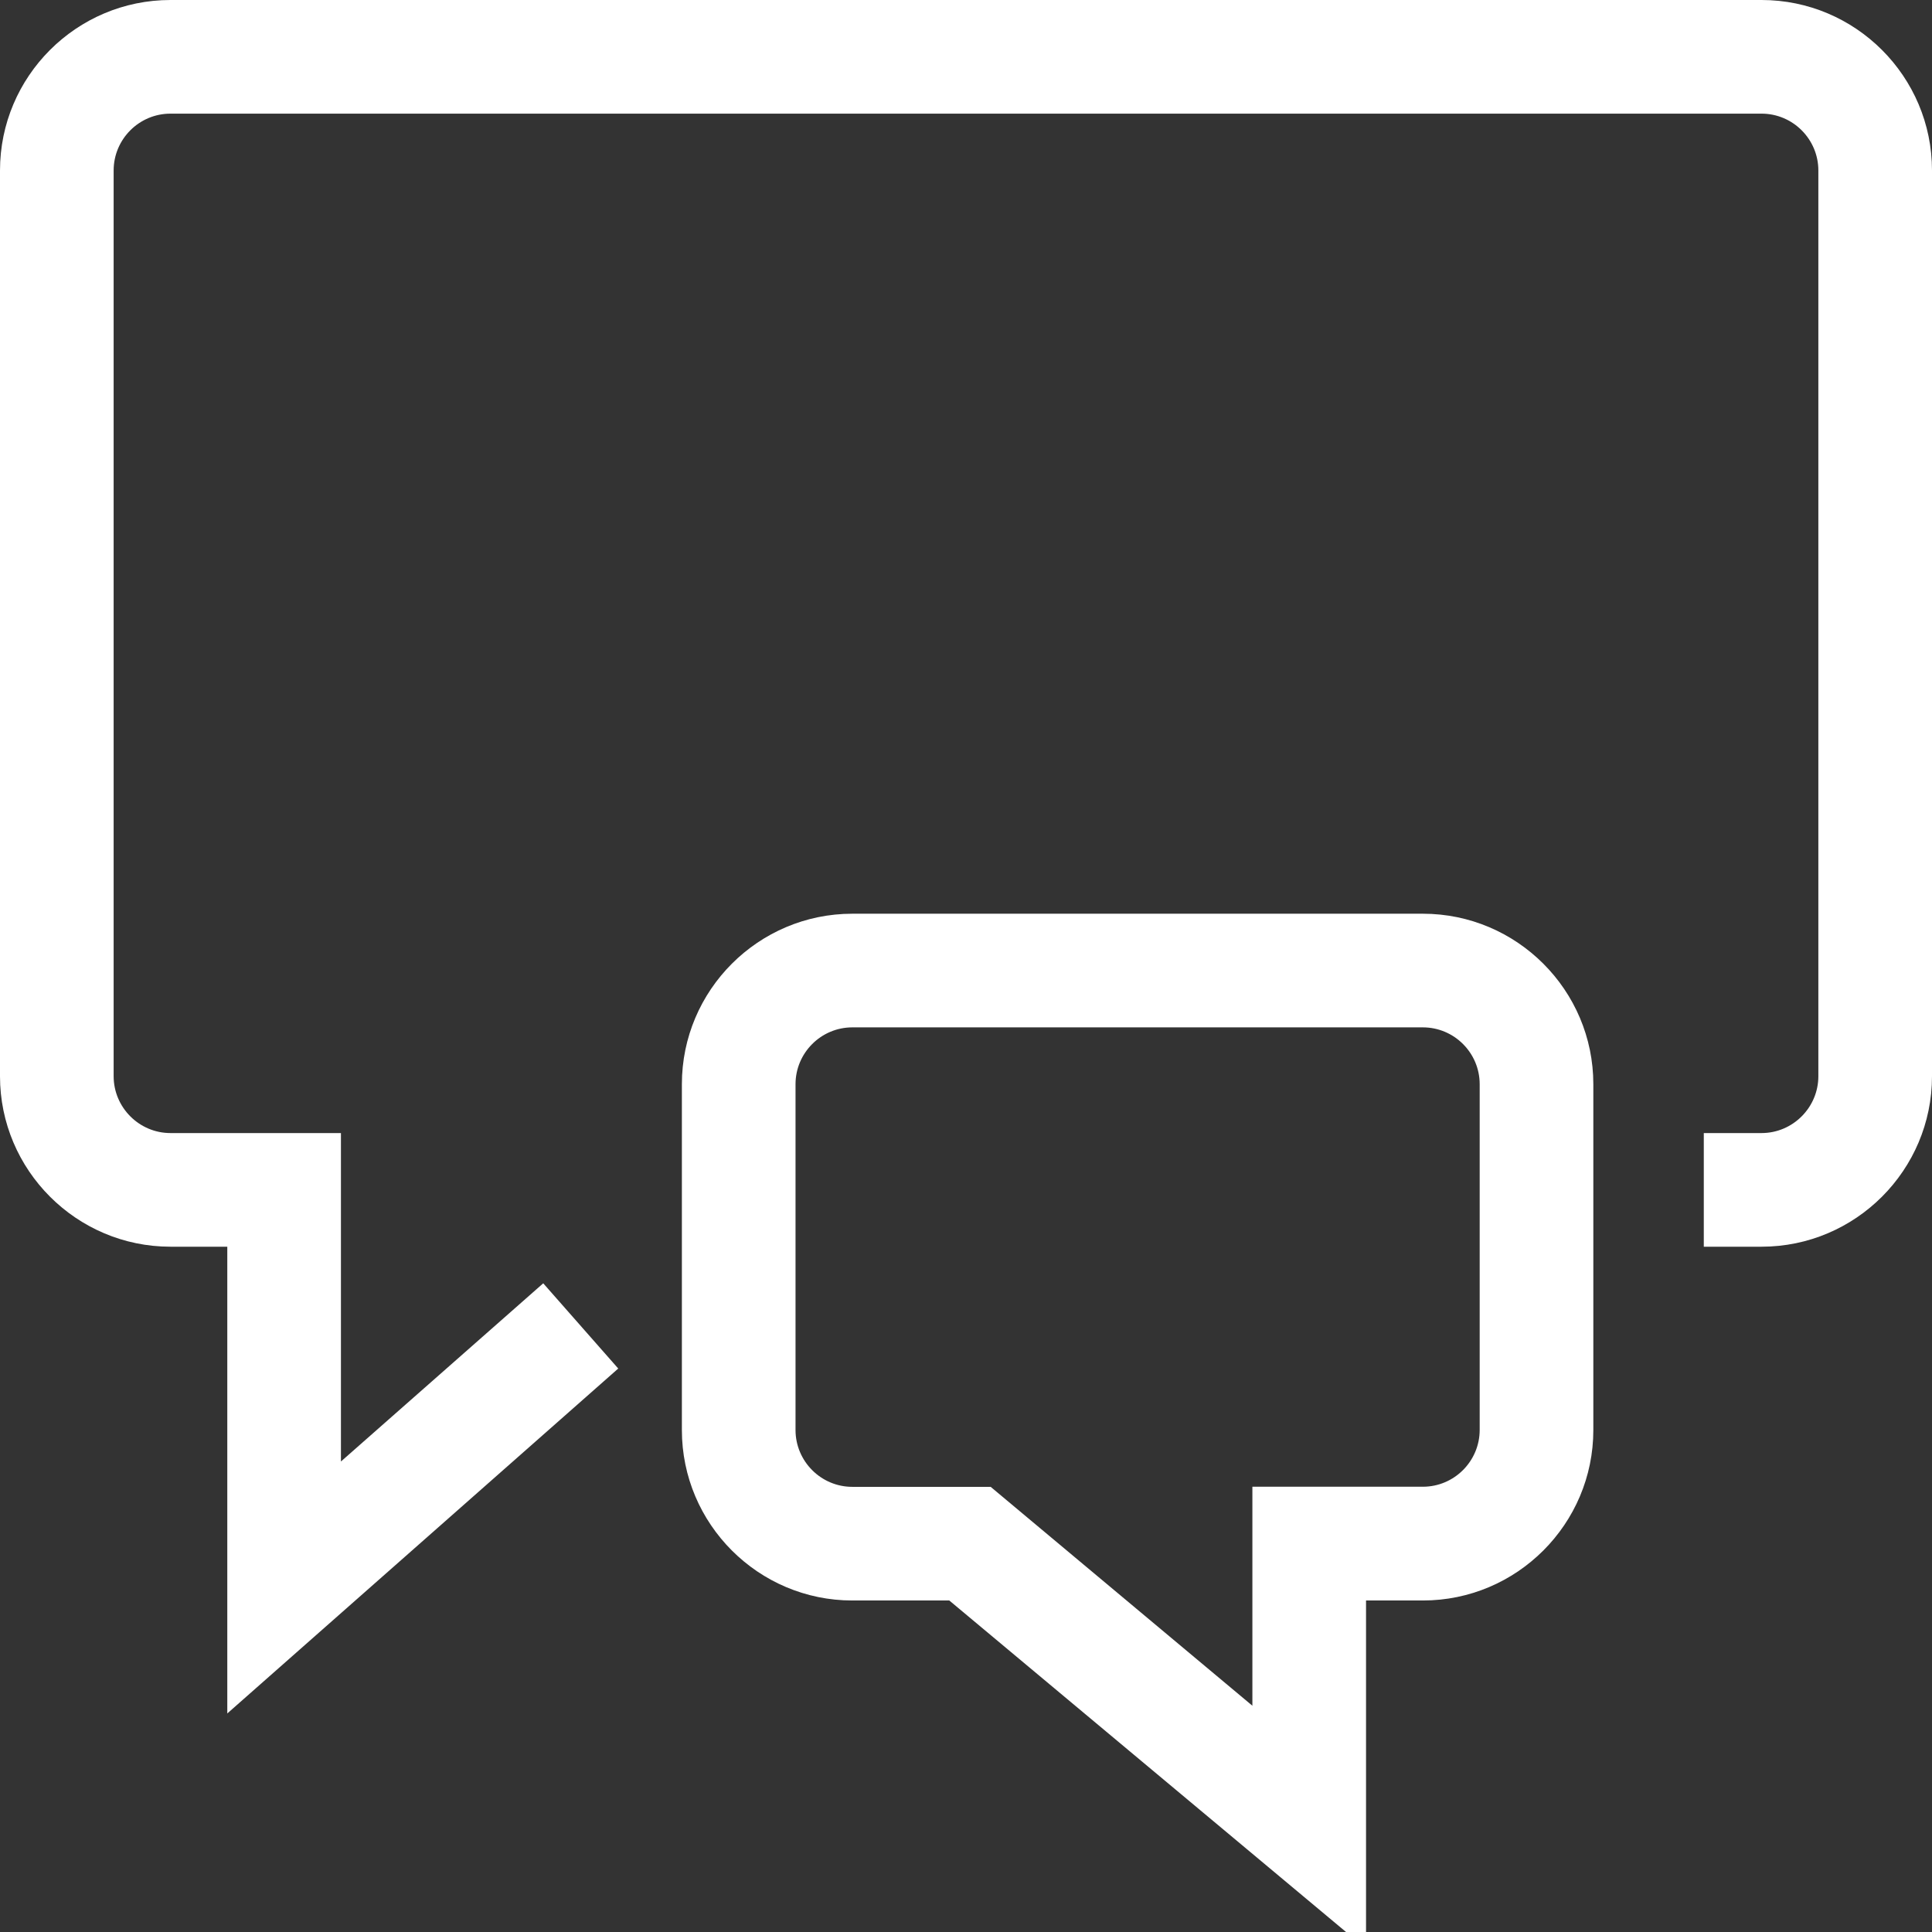 <svg xmlns="http://www.w3.org/2000/svg" width="17" height="17" viewBox="0 0 17 17"><rect x="0" y="0" width="17" height="17" fill="#333333" stroke="none"/><title>comments</title><path fill="#fff" d="M17 1.5v7.97c0 .826-.673 1.5-1.5 1.5h-.508v-1h.508c.276 0 .5-.226.5-.5V1.5c0-.275-.224-.5-.5-.5h-14c-.276 0-.5.225-.5.5v7.97c0 .274.224.5.5.5H3v2.89l1.78-1.568.66.75L2 15.077V10.97h-.5c-.827 0-1.5-.674-1.5-1.5V1.5C0 .673.673 0 1.5 0h14c.827 0 1.5.673 1.5 1.5zm-2.98 8.04v3.043c0 .827-.673 1.5-1.5 1.5h-.5v3.064l-3.667-3.064H7.5c-.827 0-1.5-.673-1.5-1.5V9.54c0-.827.673-1.5 1.5-1.5h5.02c.827 0 1.5.673 1.5 1.5zm-1 0c0-.275-.224-.5-.5-.5H7.5c-.276 0-.5.225-.5.5v3.043c0 .275.224.5.5.5h1.217l2.303 1.926v-1.927h1.5c.276 0 .5-.225.5-.5V9.54z"/></svg>